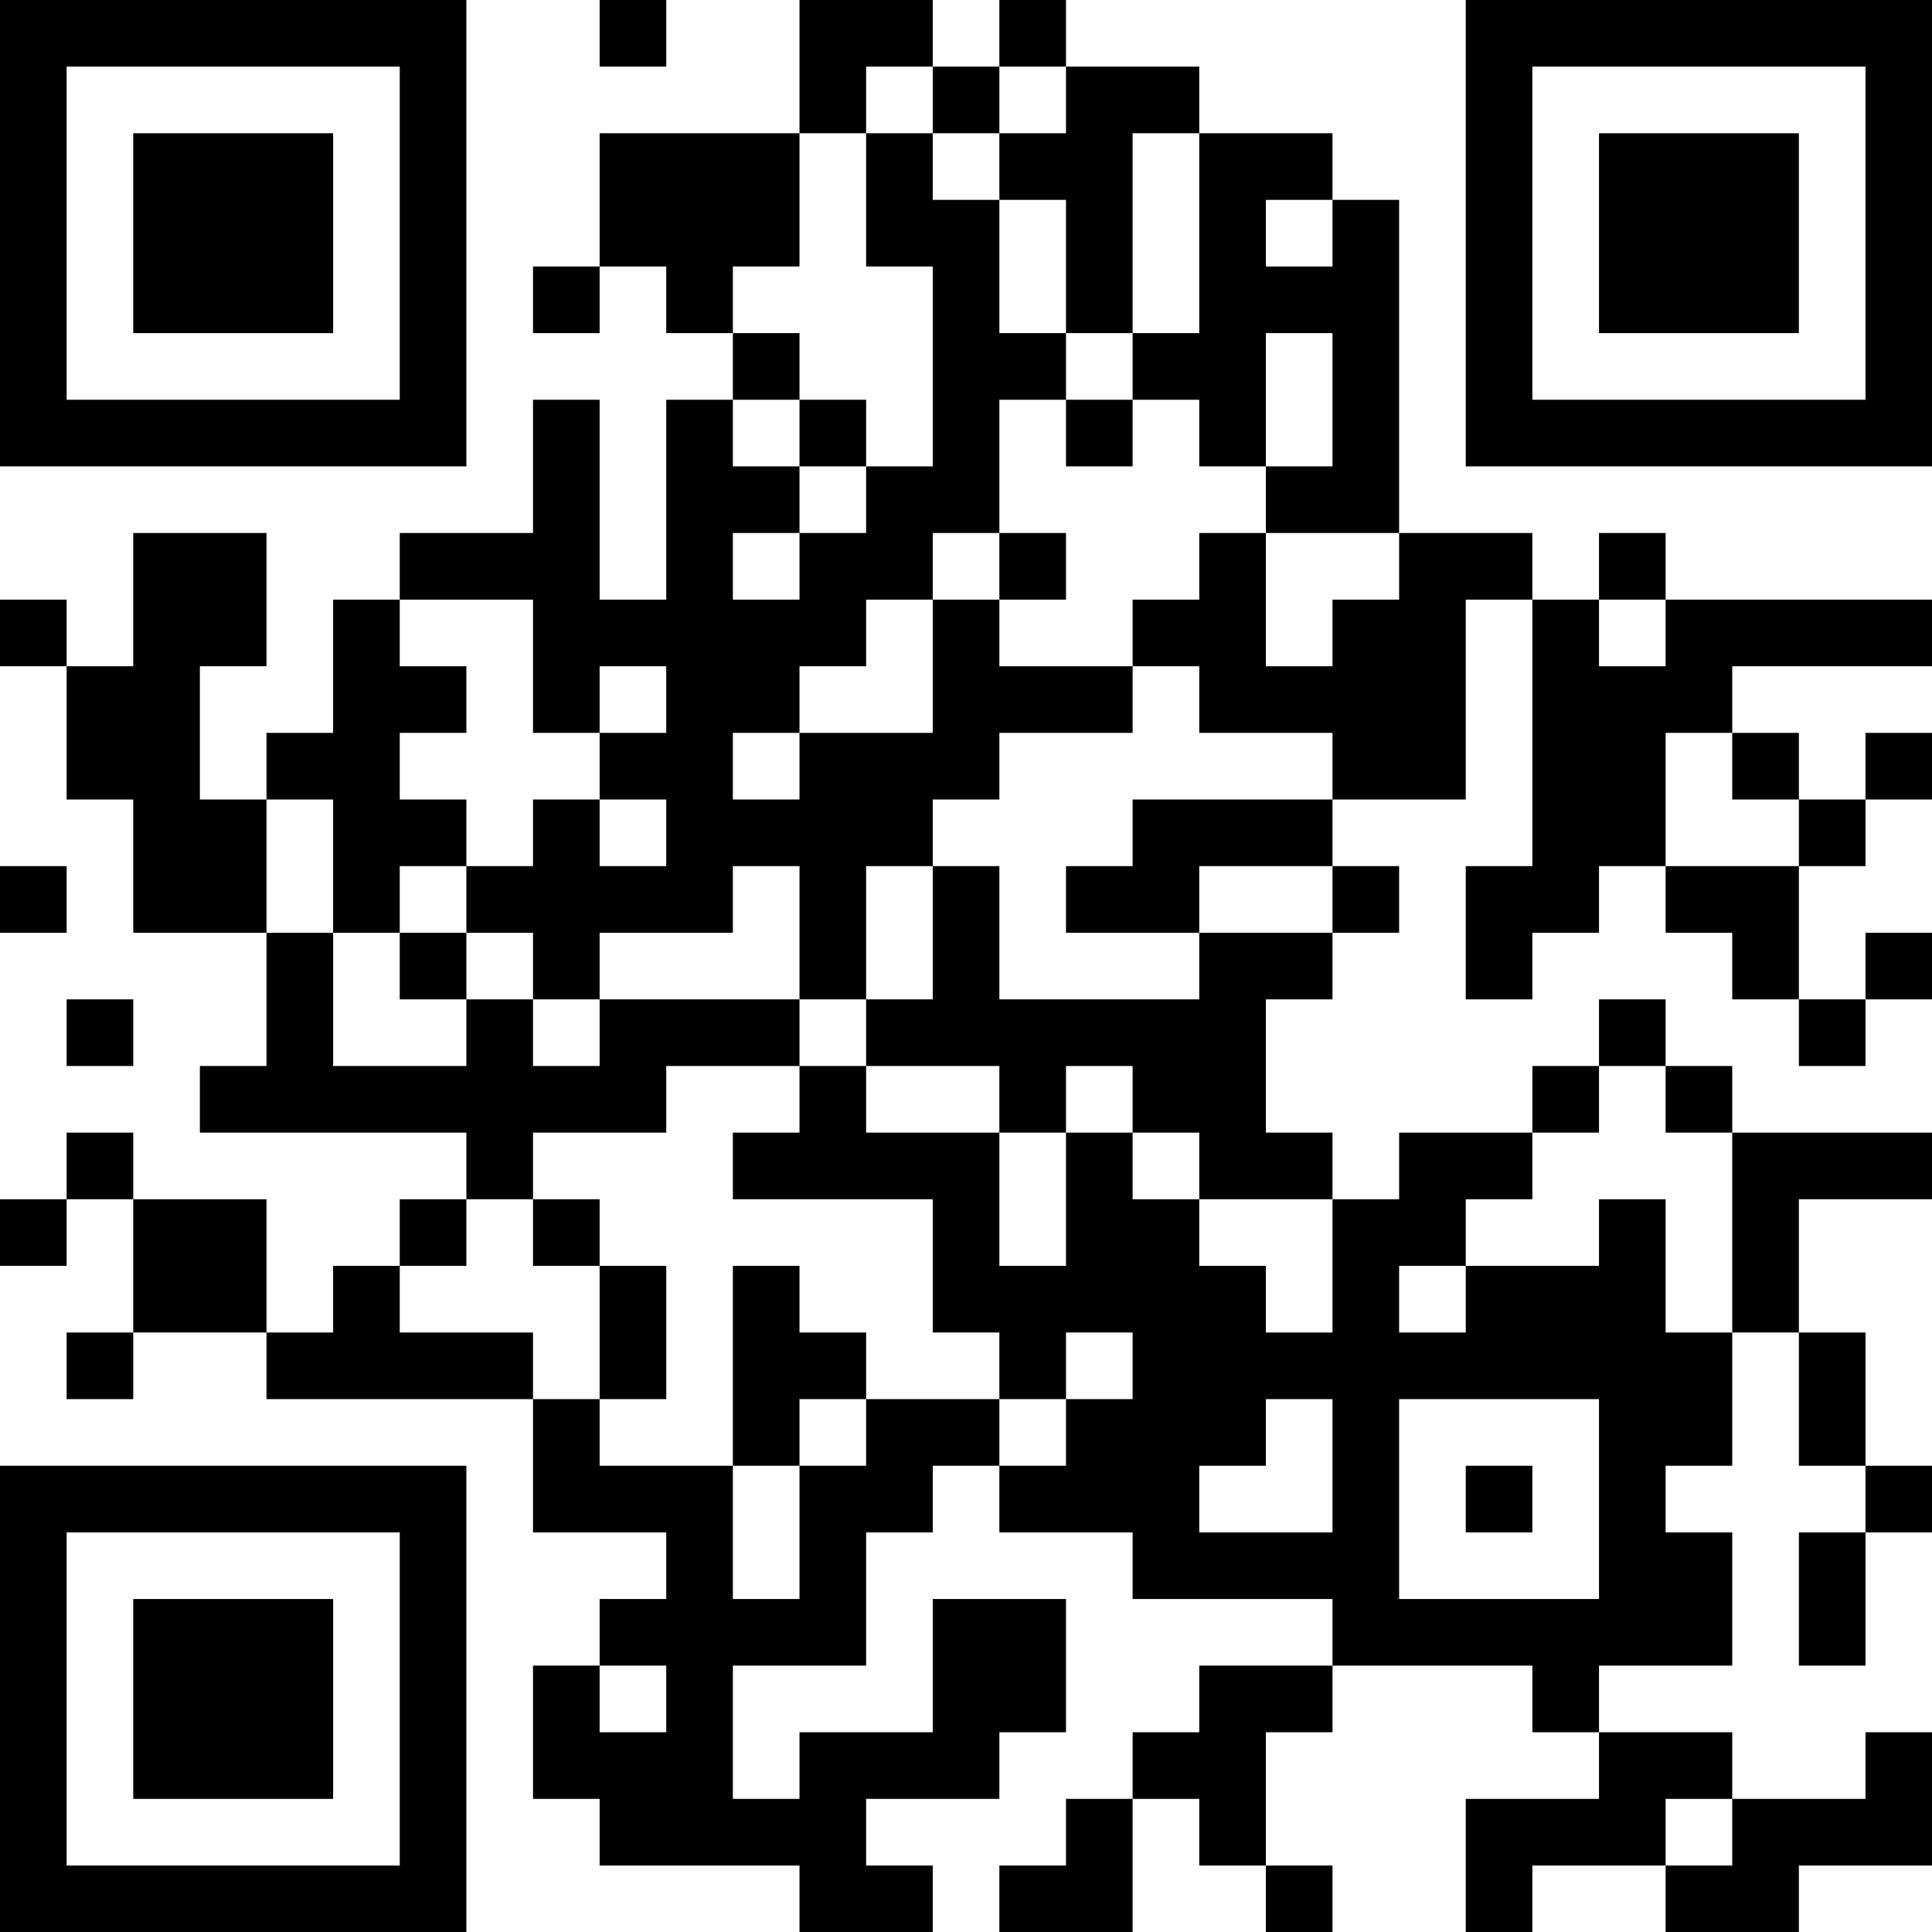 <?xml version="1.0" encoding="UTF-8"?>
<svg xmlns="http://www.w3.org/2000/svg" version="1.1" width="200" height="200" viewBox="0 0 200 200"><rect x="0" y="0" width="200" height="200" fill="#ffffff"/><g transform="scale(6.897)"><g transform="translate(0,0)"><path fill-rule="evenodd" d="M9 0L9 1L10 1L10 0ZM12 0L12 2L9 2L9 4L8 4L8 5L9 5L9 4L10 4L10 5L11 5L11 6L10 6L10 9L9 9L9 6L8 6L8 8L6 8L6 9L5 9L5 11L4 11L4 12L3 12L3 10L4 10L4 8L2 8L2 10L1 10L1 9L0 9L0 10L1 10L1 12L2 12L2 14L4 14L4 16L3 16L3 17L7 17L7 18L6 18L6 19L5 19L5 20L4 20L4 18L2 18L2 17L1 17L1 18L0 18L0 19L1 19L1 18L2 18L2 20L1 20L1 21L2 21L2 20L4 20L4 21L8 21L8 23L10 23L10 24L9 24L9 25L8 25L8 27L9 27L9 28L12 28L12 29L14 29L14 28L13 28L13 27L15 27L15 26L16 26L16 24L14 24L14 26L12 26L12 27L11 27L11 25L13 25L13 23L14 23L14 22L15 22L15 23L17 23L17 24L20 24L20 25L18 25L18 26L17 26L17 27L16 27L16 28L15 28L15 29L17 29L17 27L18 27L18 28L19 28L19 29L20 29L20 28L19 28L19 26L20 26L20 25L23 25L23 26L24 26L24 27L22 27L22 29L23 29L23 28L25 28L25 29L27 29L27 28L29 28L29 26L28 26L28 27L26 27L26 26L24 26L24 25L26 25L26 23L25 23L25 22L26 22L26 20L27 20L27 22L28 22L28 23L27 23L27 25L28 25L28 23L29 23L29 22L28 22L28 20L27 20L27 18L29 18L29 17L26 17L26 16L25 16L25 15L24 15L24 16L23 16L23 17L21 17L21 18L20 18L20 17L19 17L19 15L20 15L20 14L21 14L21 13L20 13L20 12L22 12L22 9L23 9L23 13L22 13L22 15L23 15L23 14L24 14L24 13L25 13L25 14L26 14L26 15L27 15L27 16L28 16L28 15L29 15L29 14L28 14L28 15L27 15L27 13L28 13L28 12L29 12L29 11L28 11L28 12L27 12L27 11L26 11L26 10L29 10L29 9L25 9L25 8L24 8L24 9L23 9L23 8L21 8L21 3L20 3L20 2L18 2L18 1L16 1L16 0L15 0L15 1L14 1L14 0ZM13 1L13 2L12 2L12 4L11 4L11 5L12 5L12 6L11 6L11 7L12 7L12 8L11 8L11 9L12 9L12 8L13 8L13 7L14 7L14 4L13 4L13 2L14 2L14 3L15 3L15 5L16 5L16 6L15 6L15 8L14 8L14 9L13 9L13 10L12 10L12 11L11 11L11 12L12 12L12 11L14 11L14 9L15 9L15 10L17 10L17 11L15 11L15 12L14 12L14 13L13 13L13 15L12 15L12 13L11 13L11 14L9 14L9 15L8 15L8 14L7 14L7 13L8 13L8 12L9 12L9 13L10 13L10 12L9 12L9 11L10 11L10 10L9 10L9 11L8 11L8 9L6 9L6 10L7 10L7 11L6 11L6 12L7 12L7 13L6 13L6 14L5 14L5 12L4 12L4 14L5 14L5 16L7 16L7 15L8 15L8 16L9 16L9 15L12 15L12 16L10 16L10 17L8 17L8 18L7 18L7 19L6 19L6 20L8 20L8 21L9 21L9 22L11 22L11 24L12 24L12 22L13 22L13 21L15 21L15 22L16 22L16 21L17 21L17 20L16 20L16 21L15 21L15 20L14 20L14 18L11 18L11 17L12 17L12 16L13 16L13 17L15 17L15 19L16 19L16 17L17 17L17 18L18 18L18 19L19 19L19 20L20 20L20 18L18 18L18 17L17 17L17 16L16 16L16 17L15 17L15 16L13 16L13 15L14 15L14 13L15 13L15 15L18 15L18 14L20 14L20 13L18 13L18 14L16 14L16 13L17 13L17 12L20 12L20 11L18 11L18 10L17 10L17 9L18 9L18 8L19 8L19 10L20 10L20 9L21 9L21 8L19 8L19 7L20 7L20 5L19 5L19 7L18 7L18 6L17 6L17 5L18 5L18 2L17 2L17 5L16 5L16 3L15 3L15 2L16 2L16 1L15 1L15 2L14 2L14 1ZM19 3L19 4L20 4L20 3ZM12 6L12 7L13 7L13 6ZM16 6L16 7L17 7L17 6ZM15 8L15 9L16 9L16 8ZM24 9L24 10L25 10L25 9ZM25 11L25 13L27 13L27 12L26 12L26 11ZM0 13L0 14L1 14L1 13ZM6 14L6 15L7 15L7 14ZM1 15L1 16L2 16L2 15ZM24 16L24 17L23 17L23 18L22 18L22 19L21 19L21 20L22 20L22 19L24 19L24 18L25 18L25 20L26 20L26 17L25 17L25 16ZM8 18L8 19L9 19L9 21L10 21L10 19L9 19L9 18ZM11 19L11 22L12 22L12 21L13 21L13 20L12 20L12 19ZM19 21L19 22L18 22L18 23L20 23L20 21ZM21 21L21 24L24 24L24 21ZM22 22L22 23L23 23L23 22ZM9 25L9 26L10 26L10 25ZM25 27L25 28L26 28L26 27ZM0 0L0 7L7 7L7 0ZM1 1L1 6L6 6L6 1ZM2 2L2 5L5 5L5 2ZM22 0L22 7L29 7L29 0ZM23 1L23 6L28 6L28 1ZM24 2L24 5L27 5L27 2ZM0 22L0 29L7 29L7 22ZM1 23L1 28L6 28L6 23ZM2 24L2 27L5 27L5 24Z" fill="#000000"/></g></g></svg>

